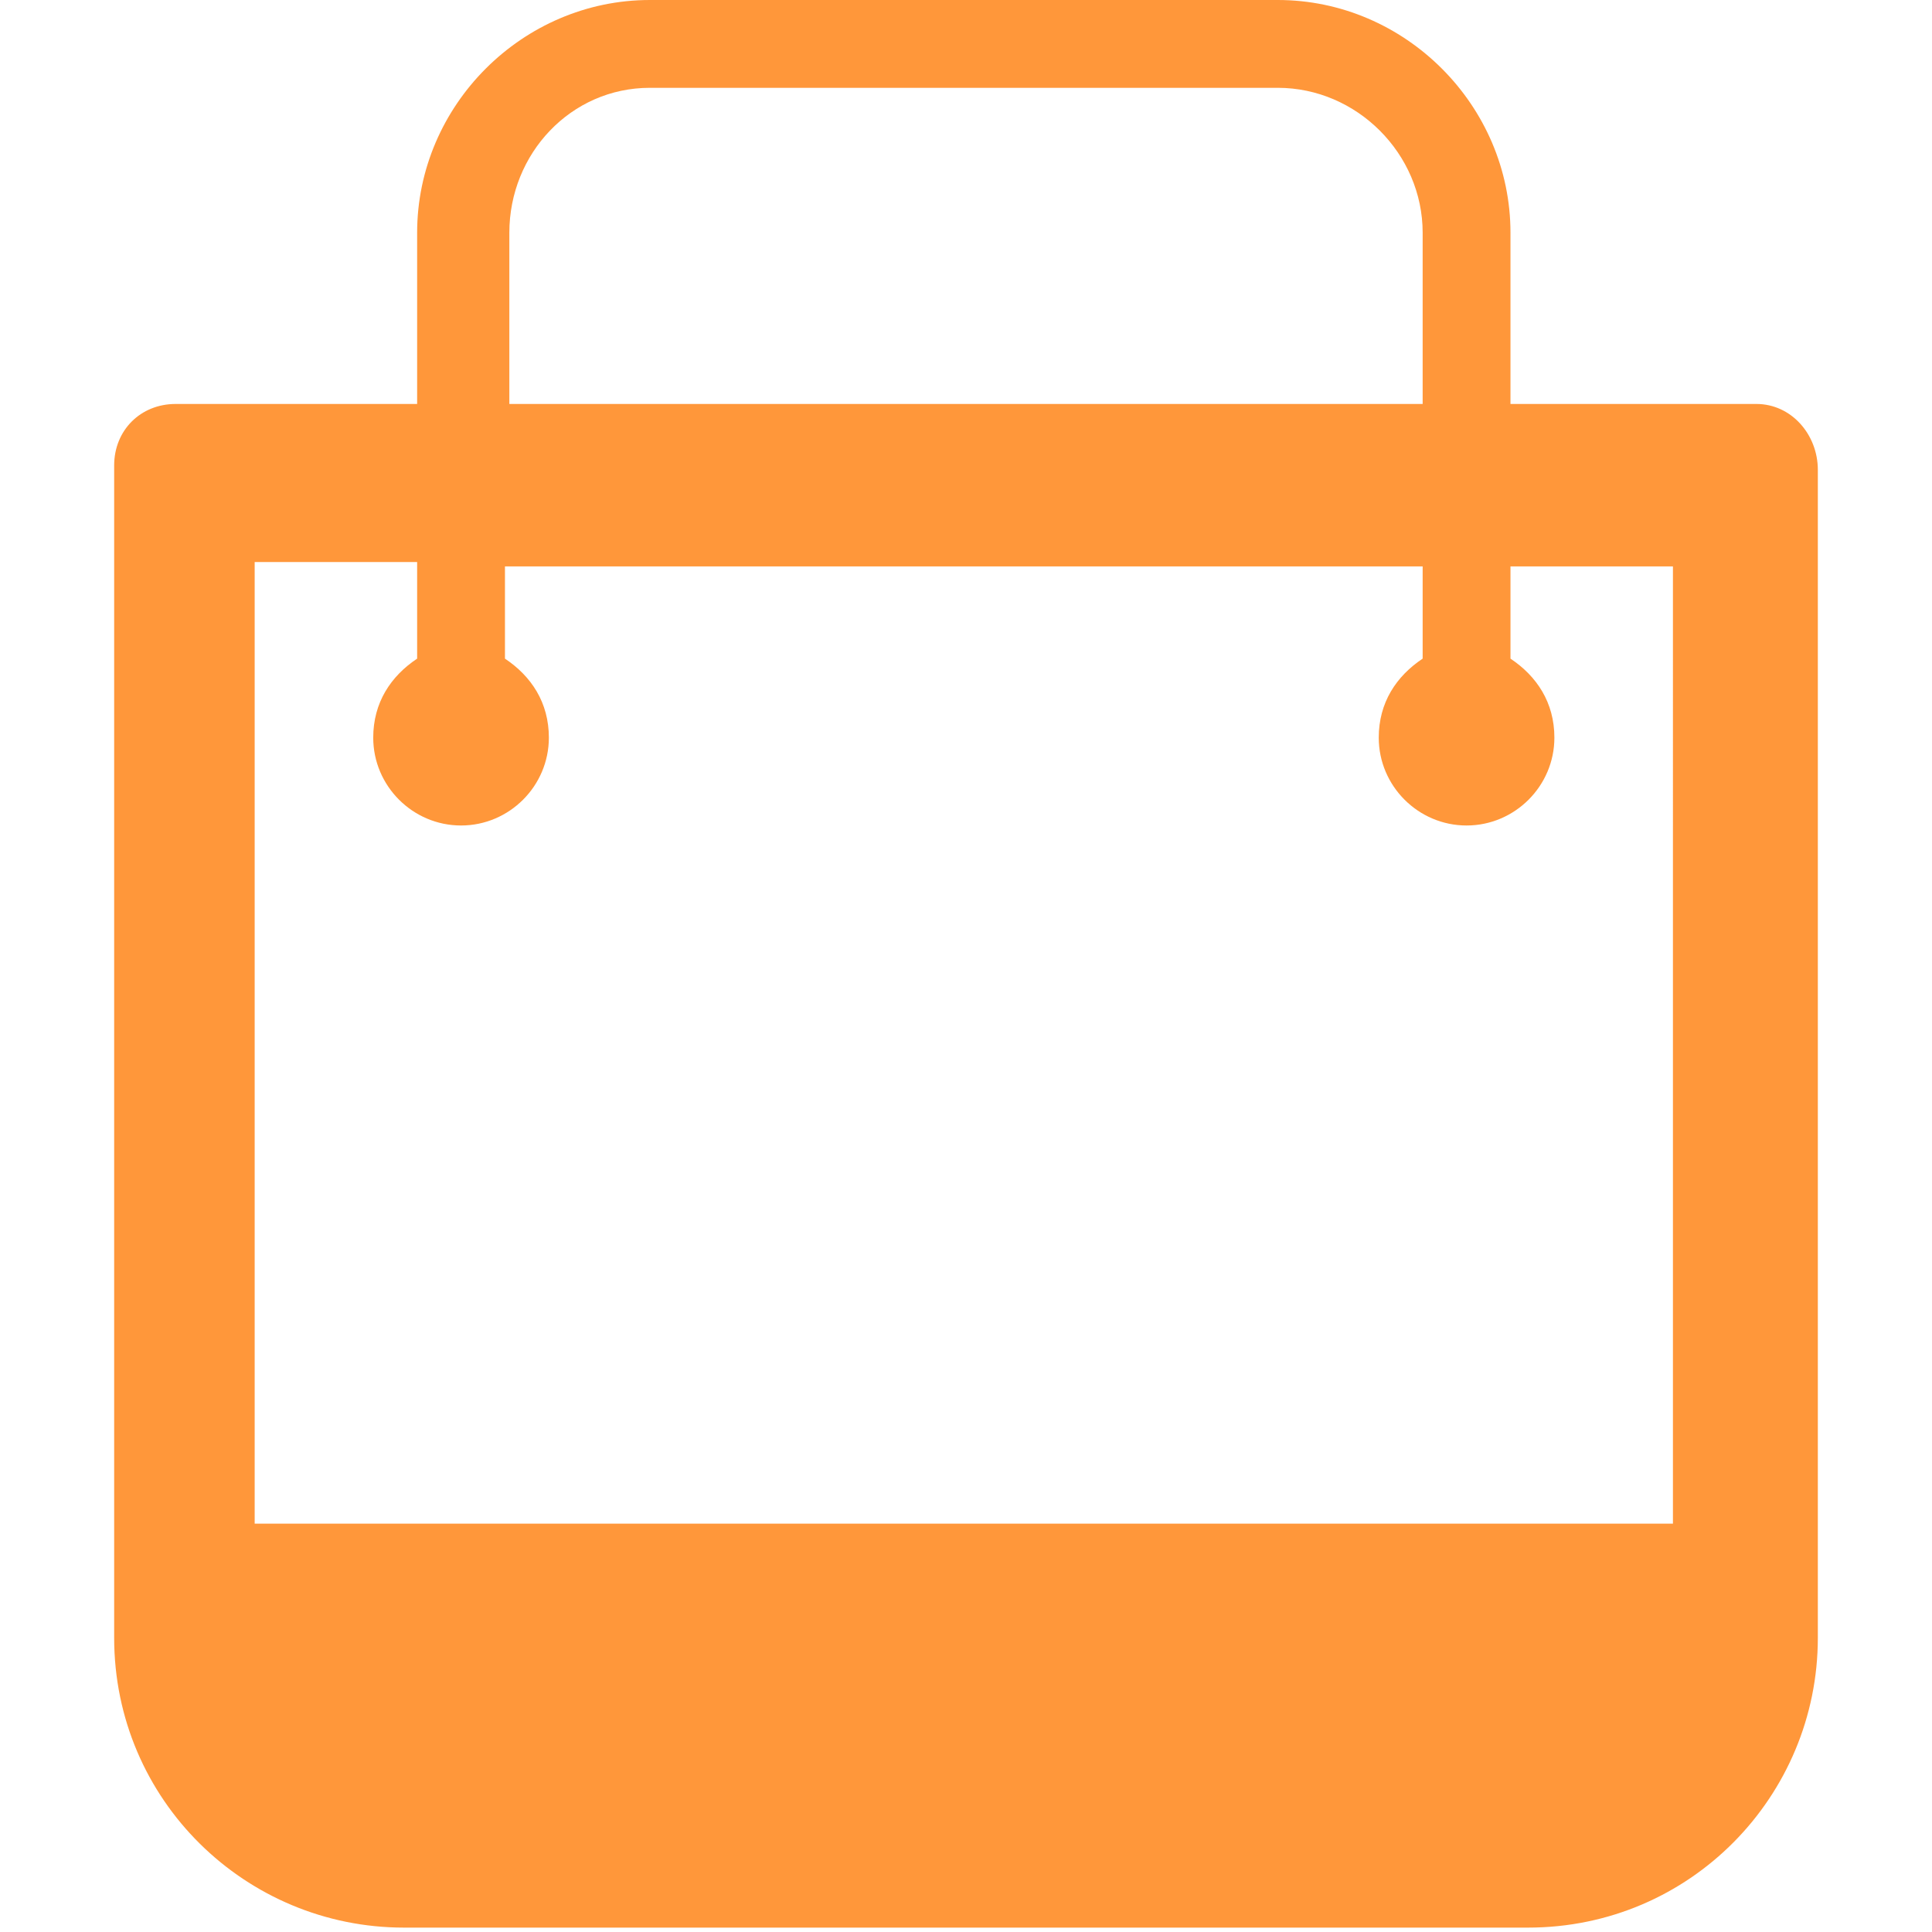 <?xml version="1.0" encoding="utf-8"?>
<!-- Generator: Adobe Illustrator 19.0.0, SVG Export Plug-In . SVG Version: 6.00 Build 0)  -->
<svg version="1.1" id="图层_1" xmlns="http://www.w3.org/2000/svg" xmlns:xlink="http://www.w3.org/1999/xlink" x="0px" y="0px"
	 viewBox="0 0 44 44" style="enable-background:new 0 0 44 44;" xml:space="preserve">
<style type="text/css">
	.st0{fill:#FF973A;}
</style>
<path id="XMLID_1843_" class="st0" d="M40,9.2h-5.6V5.3c0-2.9-2.4-5.3-5.3-5.3H14.8c-2.9,0-5.3,2.4-5.3,5.3v3.9H4
	c-0.8,0-1.4,0.6-1.4,1.4v22.1v4.6c0,3.7,3,6.6,6.6,6.6h25.6c3.7,0,6.6-3,6.6-6.6v-4.6V10.7C41.4,9.9,40.8,9.2,40,9.2z M11.6,5.3
	C11.6,3.5,13,2,14.8,2h14.3c1.8,0,3.3,1.5,3.3,3.3v3.9H11.6V5.3z M38.2,34.7H5.8V12.8h3.7V15c-0.6,0.4-1,1-1,1.8c0,1.1,0.9,2,2,2
	s2-0.9,2-2c0-0.8-0.4-1.4-1-1.8v-2.1h20.9V15c-0.6,0.4-1,1-1,1.8c0,1.1,0.9,2,2,2c1.1,0,2-0.9,2-2c0-0.8-0.4-1.4-1-1.8v-2.1h3.7
	V34.7z"/>
</svg>
